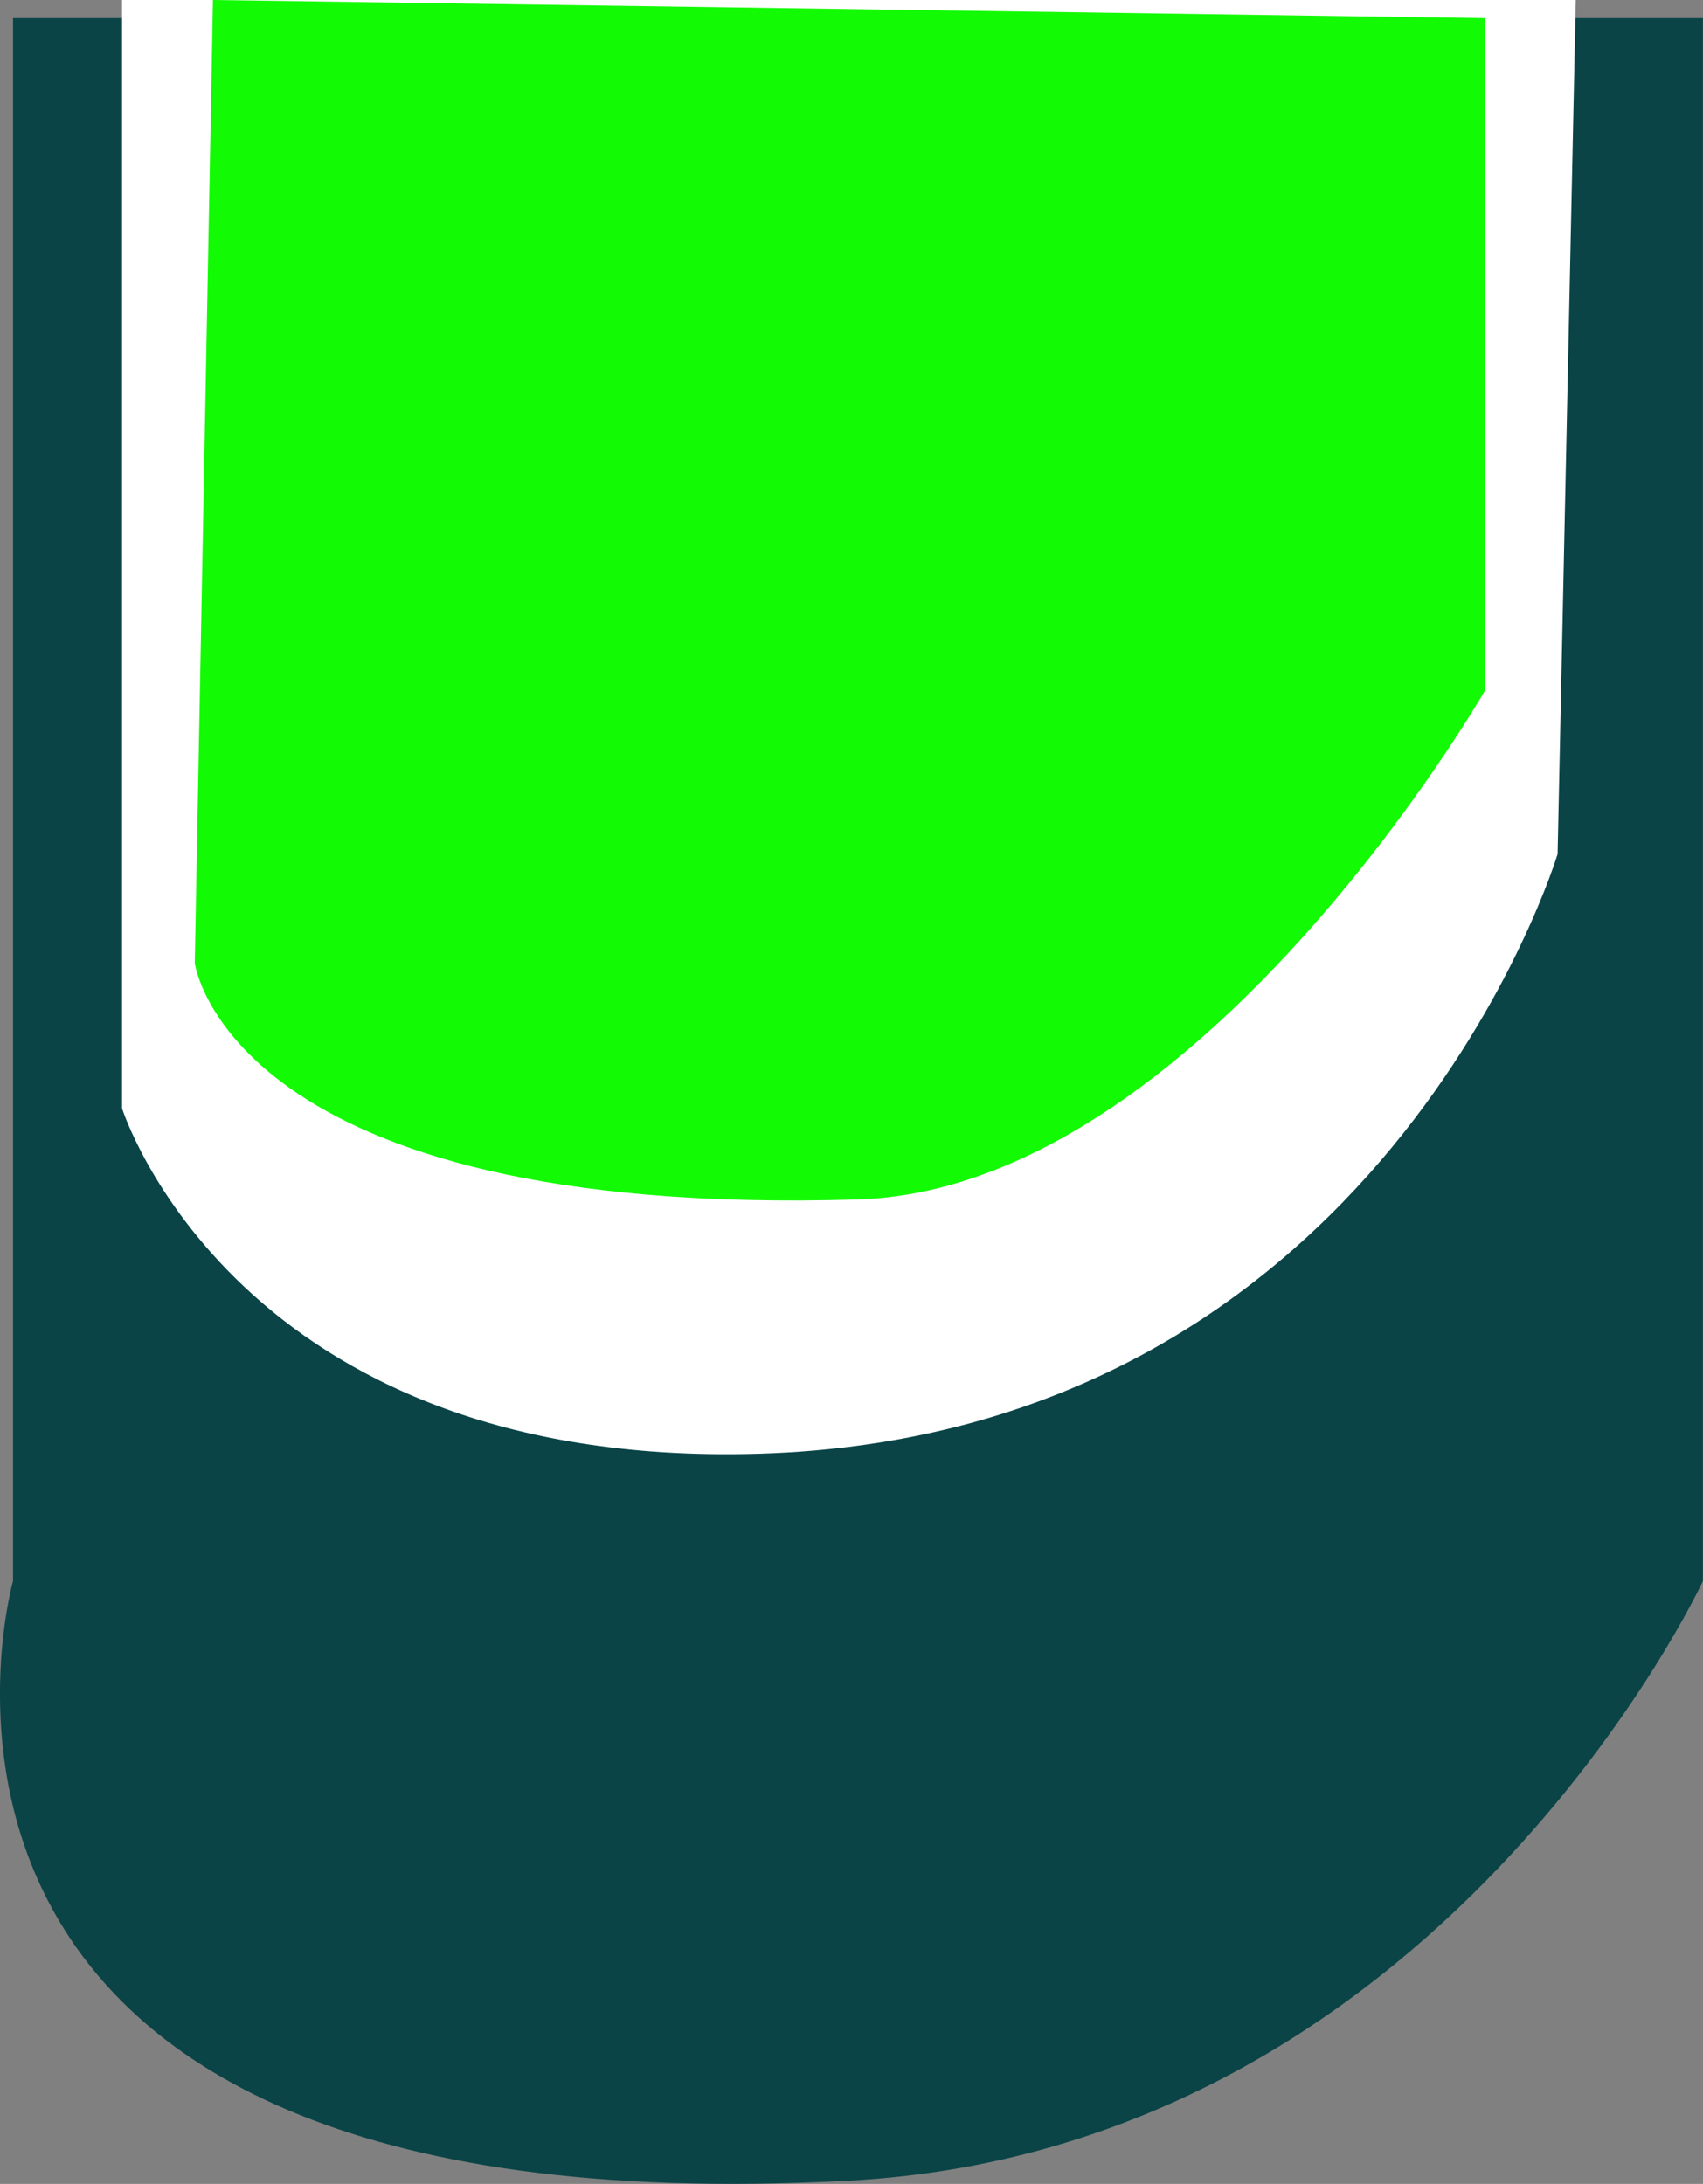 <svg version="1.1" xmlns="http://www.w3.org/2000/svg" xmlns:xlink="http://www.w3.org/1999/xlink" width="24.08" height="30.879" viewBox="0,0,24.08,30.879"><rect x="0" y="0" width="24.08" height="30.879" fill="#808080" stroke="none"/><g transform="translate(-271.627,-164.561)"><g data-paper-data="{&quot;isPaintingLayer&quot;:true}" fill-rule="nonzero" stroke="none" stroke-width="0" stroke-linecap="butt" stroke-linejoin="miter" stroke-miterlimit="10" stroke-dasharray="" stroke-dashoffset="0" style="mix-blend-mode: normal"><path d="M271.811,186.915v-22.097h23.895v22.097c0,0 -3.723,8.033 -12.076,8.479c-14.431,0.771 -11.819,-8.479 -11.819,-8.479z" fill="#0a4447"/><path d="M273.353,180.234v-15.673h20.555l-0.257,12.076c0,0 -2.471,8.222 -11.305,8.479c-7.382,0.215 -8.993,-4.882 -8.993,-4.882z" fill="#ffffff"/><path d="M274.381,178.179l0.257,-13.618l17.986,0.257v9.507c0,0 -4.048,7.05 -8.872,7.196c-8.895,0.269 -9.371,-3.342 -9.371,-3.342z" fill="#13fa05"/></g></g></svg>